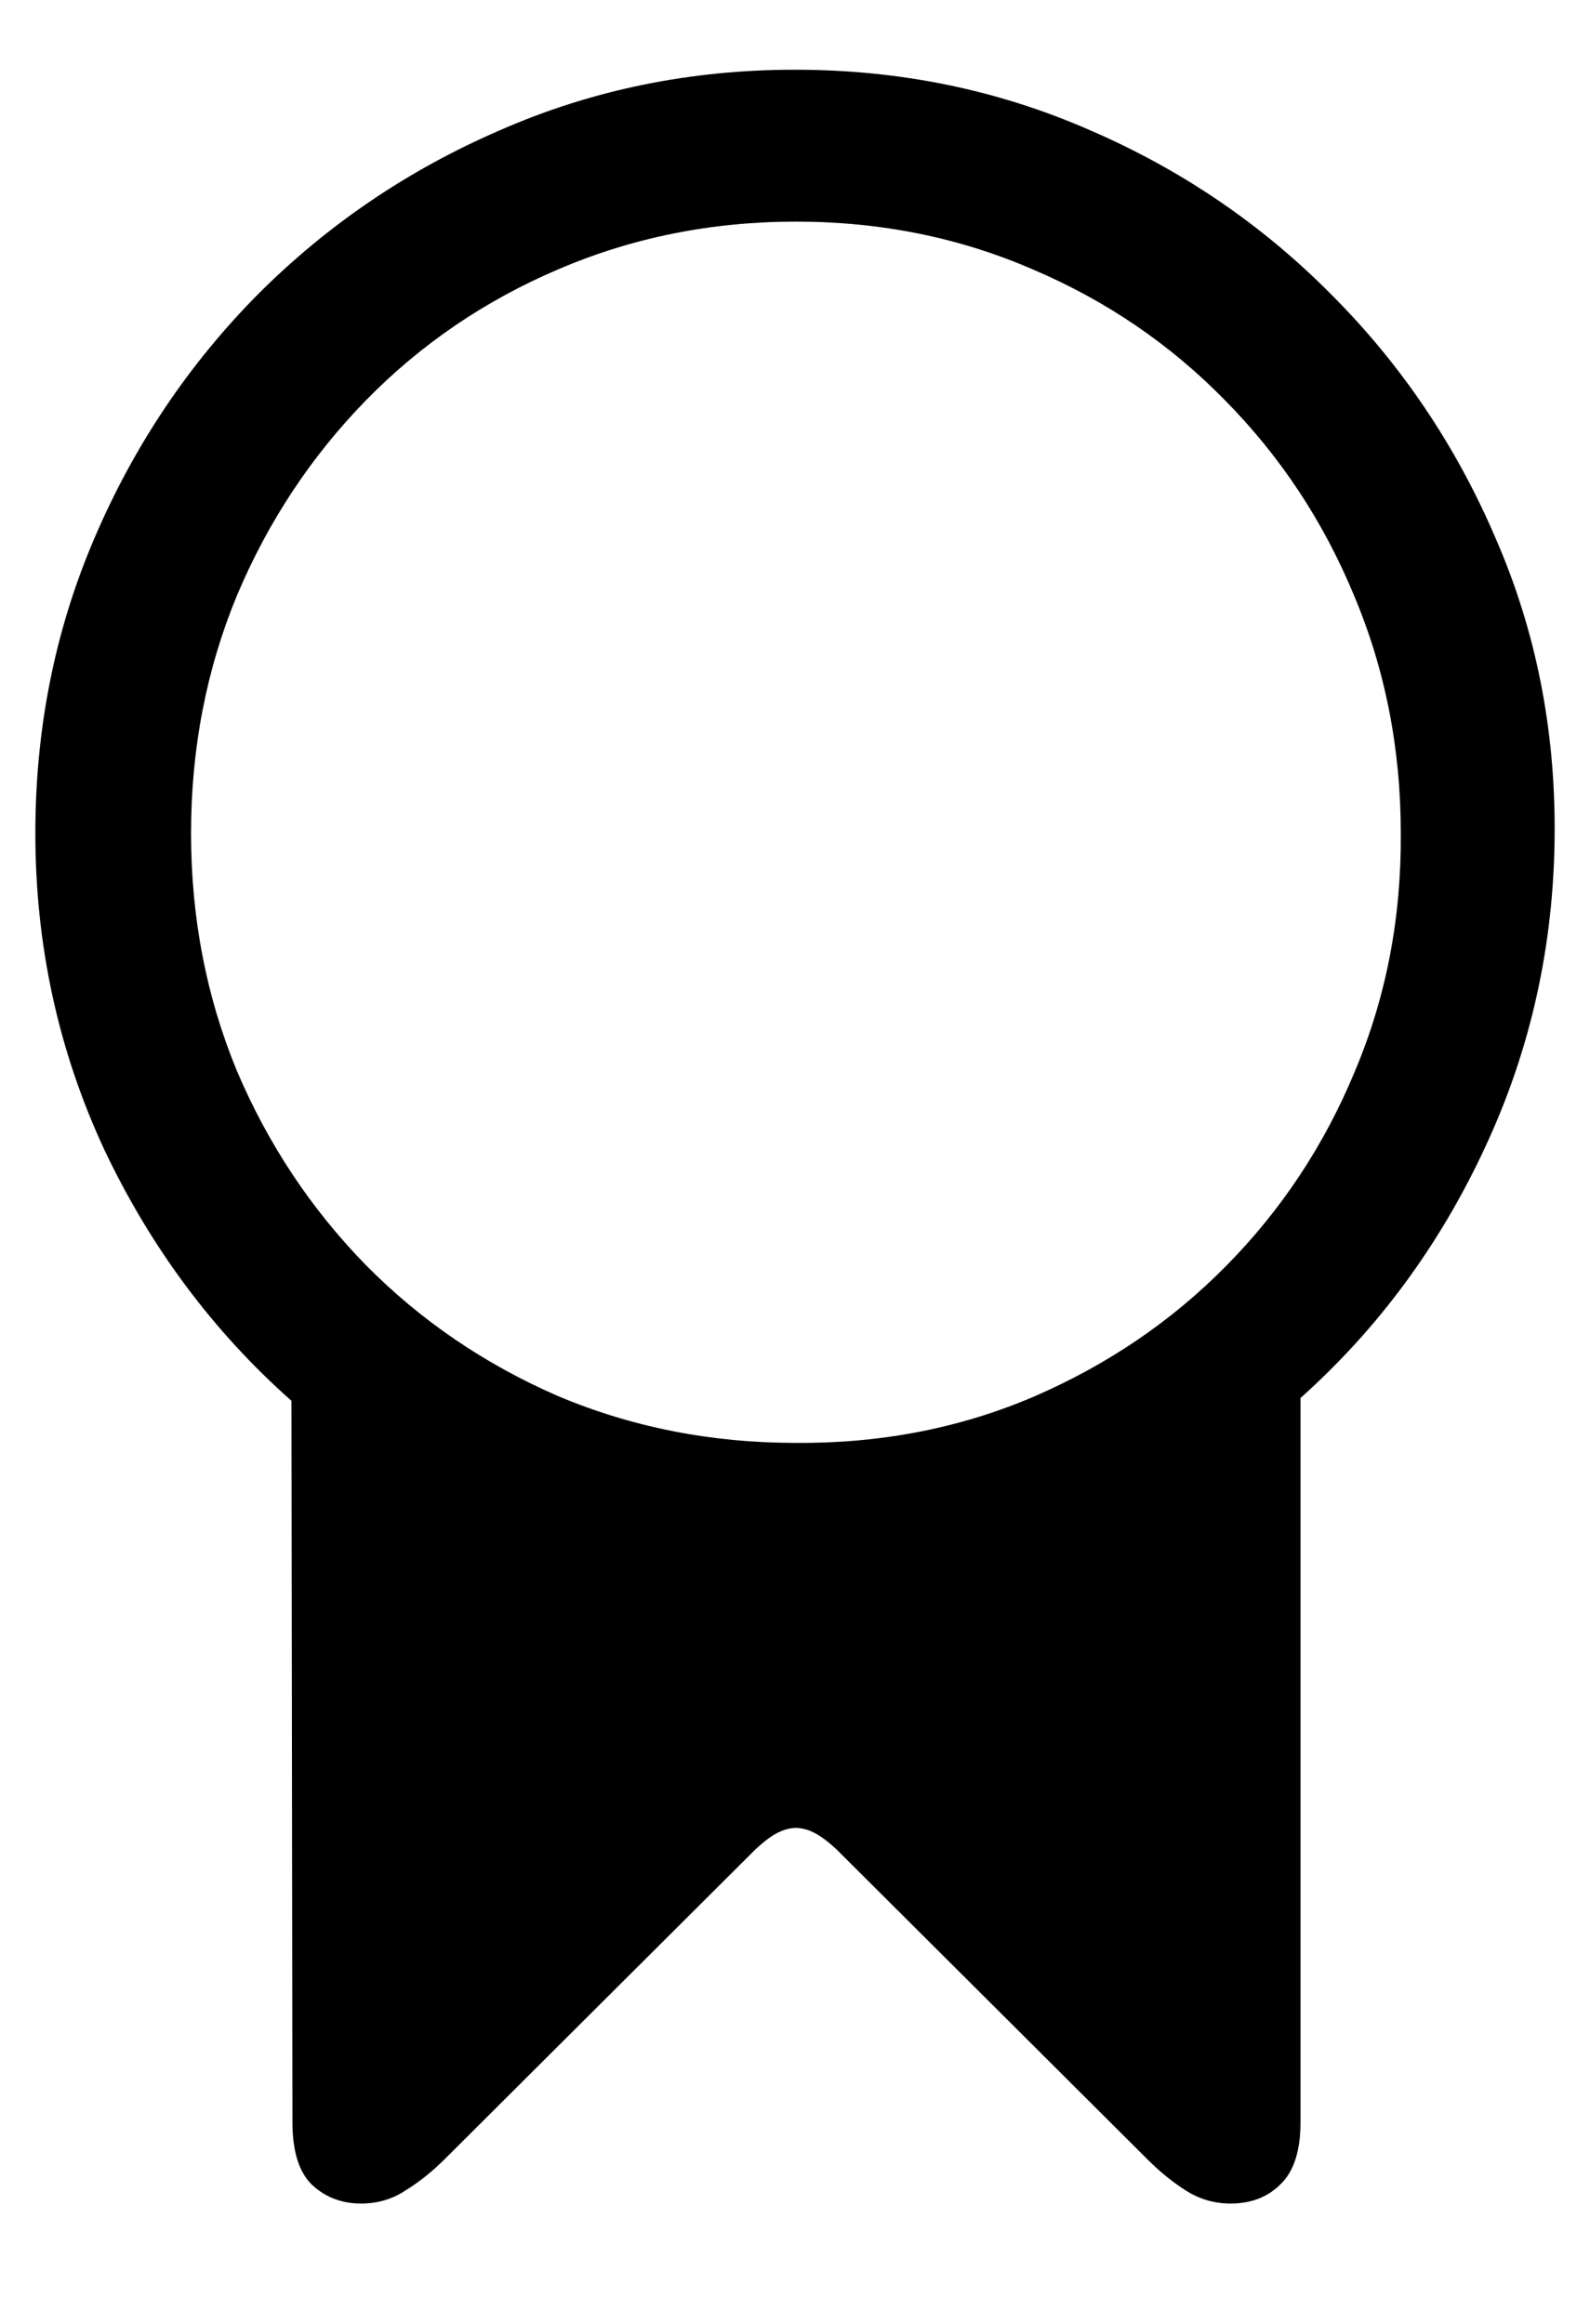 <svg width="13" height="19" viewBox="0 0 13 19" fill="currentColor" xmlns="http://www.w3.org/2000/svg">
<path d="M0.289 6.812C0.289 5.953 0.451 5.148 0.773 4.398C1.096 3.643 1.542 2.979 2.109 2.406C2.682 1.833 3.344 1.385 4.094 1.062C4.844 0.734 5.646 0.57 6.5 0.57C7.354 0.57 8.156 0.734 8.906 1.062C9.656 1.385 10.315 1.833 10.883 2.406C11.456 2.979 11.904 3.643 12.227 4.398C12.555 5.148 12.716 5.953 12.711 6.812C12.706 7.724 12.516 8.581 12.141 9.383C11.771 10.18 11.268 10.862 10.633 11.43V17.352C10.633 17.586 10.578 17.755 10.469 17.859C10.365 17.963 10.229 18.016 10.062 18.016C9.932 18.016 9.812 17.982 9.703 17.914C9.594 17.846 9.484 17.758 9.375 17.648L6.836 15.117C6.768 15.055 6.708 15.01 6.656 14.984C6.604 14.958 6.555 14.945 6.508 14.945C6.461 14.945 6.411 14.958 6.359 14.984C6.307 15.01 6.247 15.055 6.18 15.117L3.641 17.648C3.536 17.753 3.43 17.838 3.32 17.906C3.211 17.979 3.089 18.016 2.953 18.016C2.792 18.016 2.656 17.963 2.547 17.859C2.443 17.755 2.391 17.586 2.391 17.352L2.383 11.453C1.742 10.885 1.232 10.2 0.852 9.398C0.477 8.591 0.289 7.729 0.289 6.812ZM1.562 6.812C1.562 7.505 1.688 8.154 1.938 8.758C2.193 9.357 2.544 9.885 2.992 10.344C3.44 10.797 3.964 11.154 4.562 11.414C5.167 11.669 5.815 11.797 6.508 11.797C7.201 11.802 7.846 11.677 8.445 11.422C9.049 11.162 9.576 10.805 10.023 10.352C10.477 9.893 10.828 9.362 11.078 8.758C11.333 8.154 11.458 7.505 11.453 6.812C11.453 6.12 11.325 5.471 11.07 4.867C10.82 4.263 10.469 3.732 10.016 3.273C9.568 2.815 9.044 2.458 8.445 2.203C7.846 1.943 7.201 1.812 6.508 1.812C5.815 1.812 5.167 1.943 4.562 2.203C3.964 2.458 3.44 2.815 2.992 3.273C2.544 3.732 2.193 4.263 1.938 4.867C1.688 5.471 1.562 6.12 1.562 6.812Z" fill="currentColor"/>
</svg>
